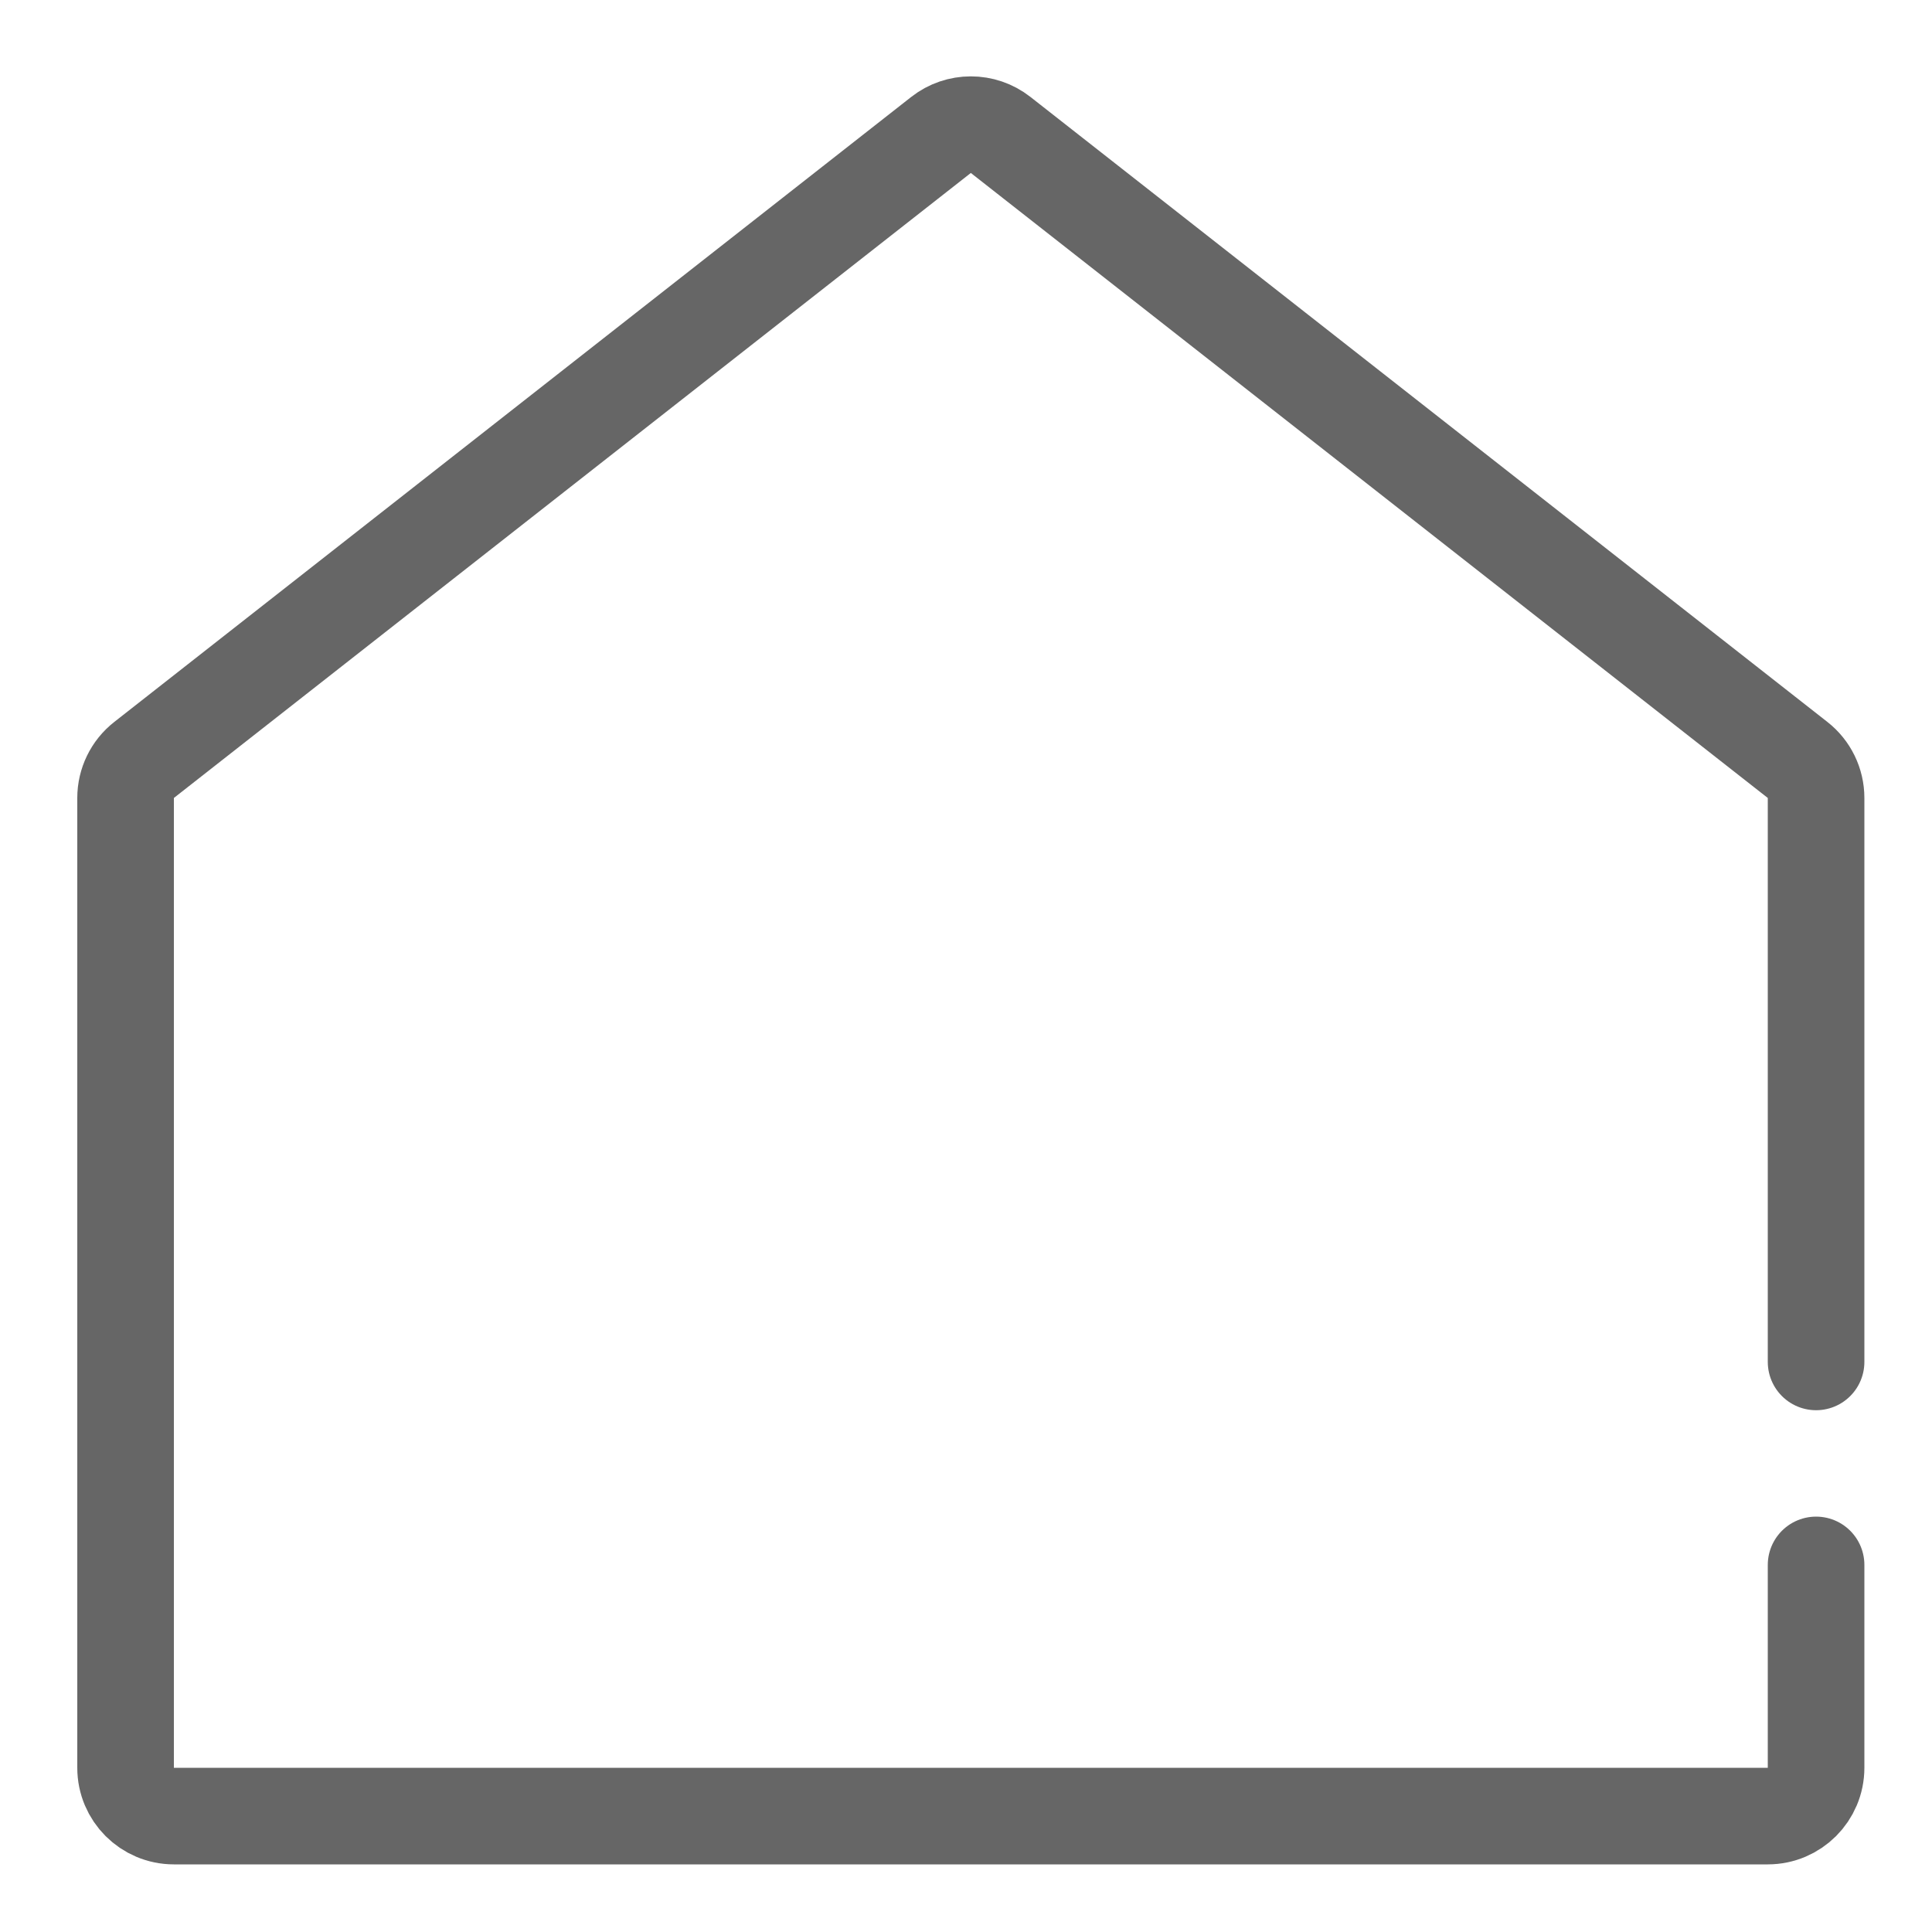 <?xml version="1.0" encoding="UTF-8"?>
<svg width="40px" height="40px" viewBox="0 0 40 40" version="1.1" xmlns="http://www.w3.org/2000/svg" xmlns:xlink="http://www.w3.org/1999/xlink">
    <!-- Generator: Sketch 47 (45396) - http://www.bohemiancoding.com/sketch -->
    <title>主页</title>
    <desc>Created with Sketch.</desc>
    <defs></defs>
    <g id="icon" stroke="none" stroke-width="1" fill="none" fill-rule="evenodd" stroke-linecap="round" stroke-linejoin="round">
        <g id="主页" stroke="#666666" stroke-width="2">
            <path d="M37.6,28.197 L37.6,16.521 C37.6,16.214 37.459,15.923 37.217,15.734 L20.717,2.794 C20.355,2.51 19.845,2.51 19.483,2.794 L2.983,15.734 C2.741,15.923 2.6,16.214 2.6,16.521 L2.6,36.6 C2.6,37.152 3.048,37.6 3.6,37.6 L36.6,37.6 C37.152,37.6 37.6,37.152 37.6,36.6 L37.6,32.4" id="Path"></path>
        </g>
    </g>
</svg>
